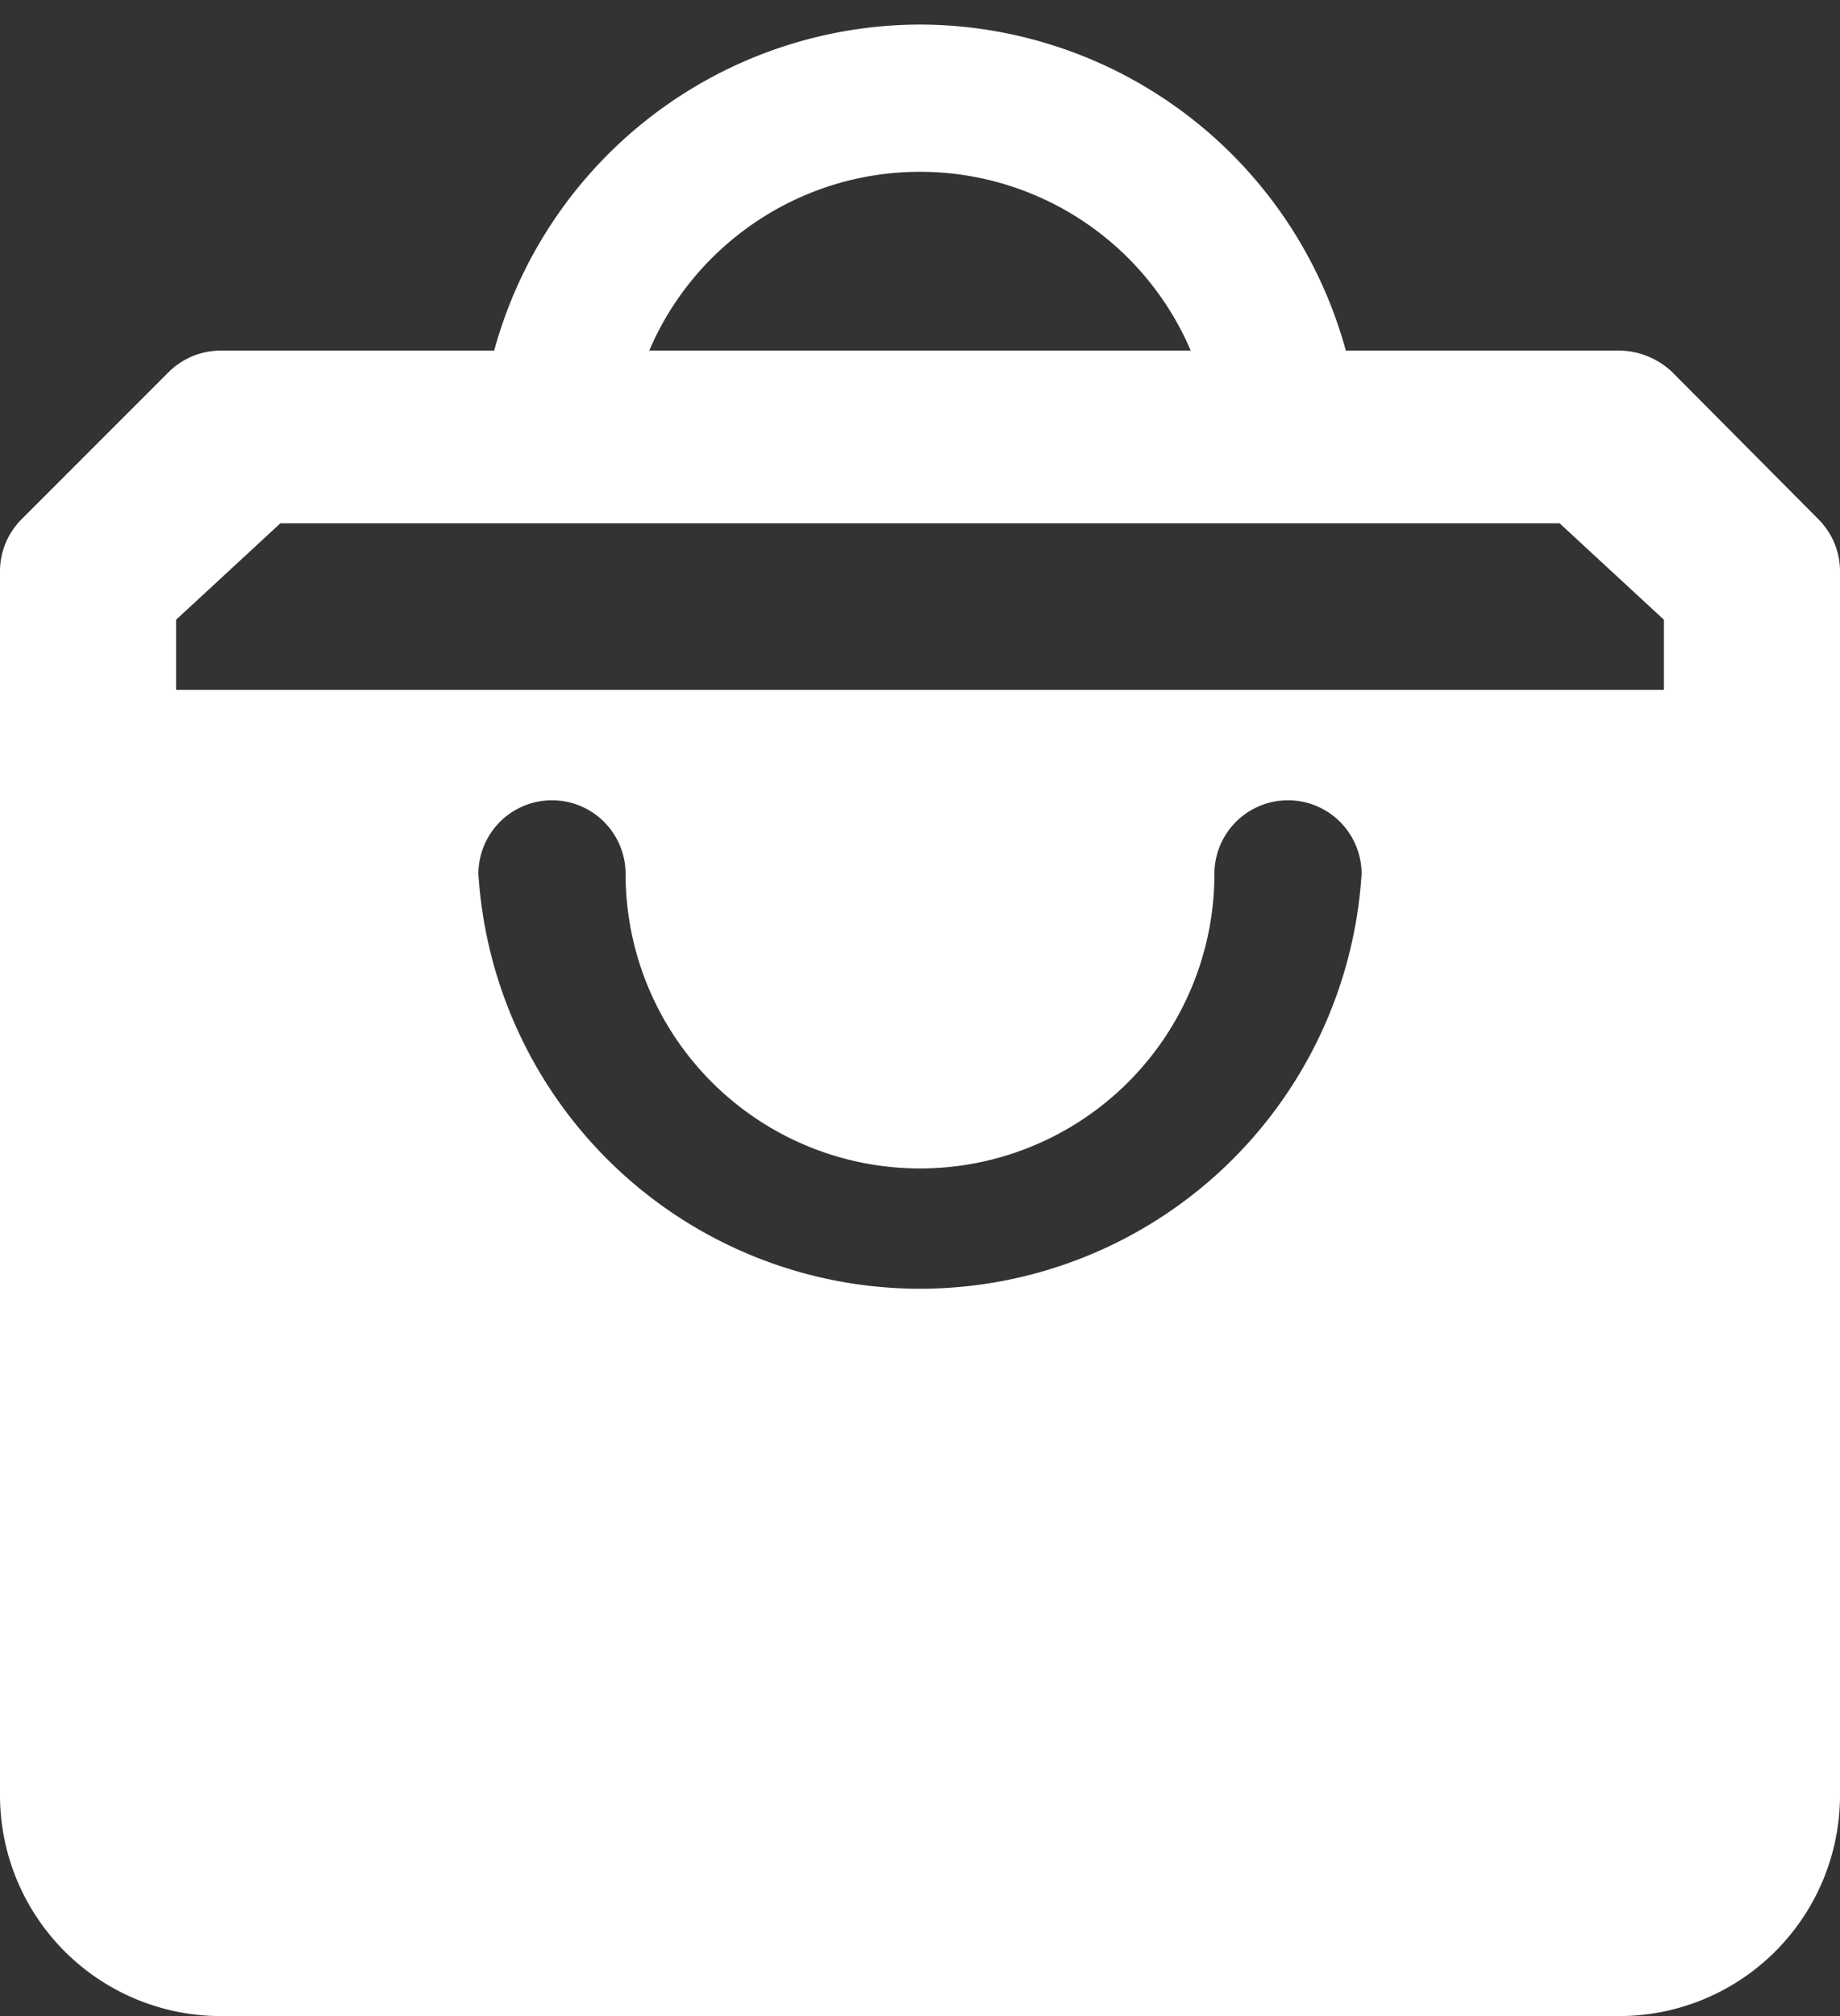 <svg xmlns="http://www.w3.org/2000/svg" xmlns:xlink="http://www.w3.org/1999/xlink" width="21" height="23" viewBox="0 0 21 23"><rect x="0" y="0" width="21" height="23" fill="#333333" stroke="none"/><defs><path id="5beza" d="M899.5 1272.96c-1.38 0-2.58.84-3.09 2.04h6.18a3.36 3.36 0 0 0-3.09-2.04zm0-1.68a5.05 5.05 0 0 1 4.86 3.72h3.12c.22 0 .44.09.6.24l1.67 1.68c.16.16.25.37.25.6v13.96a2.52 2.52 0 0 1-2.52 2.52h-15.96a2.52 2.52 0 0 1-2.52-2.52v-13.96c0-.23.09-.44.25-.6l1.68-1.68a.84.84 0 0 1 .59-.24h3.12a5.05 5.05 0 0 1 4.86-3.72zm8.49 6.79l-1.19-1.1h-14.6l-1.19 1.1v.8h16.98zm-3.45 2.9a.84.84 0 0 0-1.68 0 3.36 3.36 0 0 1-6.72 0 .84.84 0 0 0-1.68 0 5.05 5.05 0 0 0 10.08 0z"/></defs><g><g transform="translate(-889 -1271)"><use fill="#fff" xlink:href="#5beza"/></g></g></svg>
